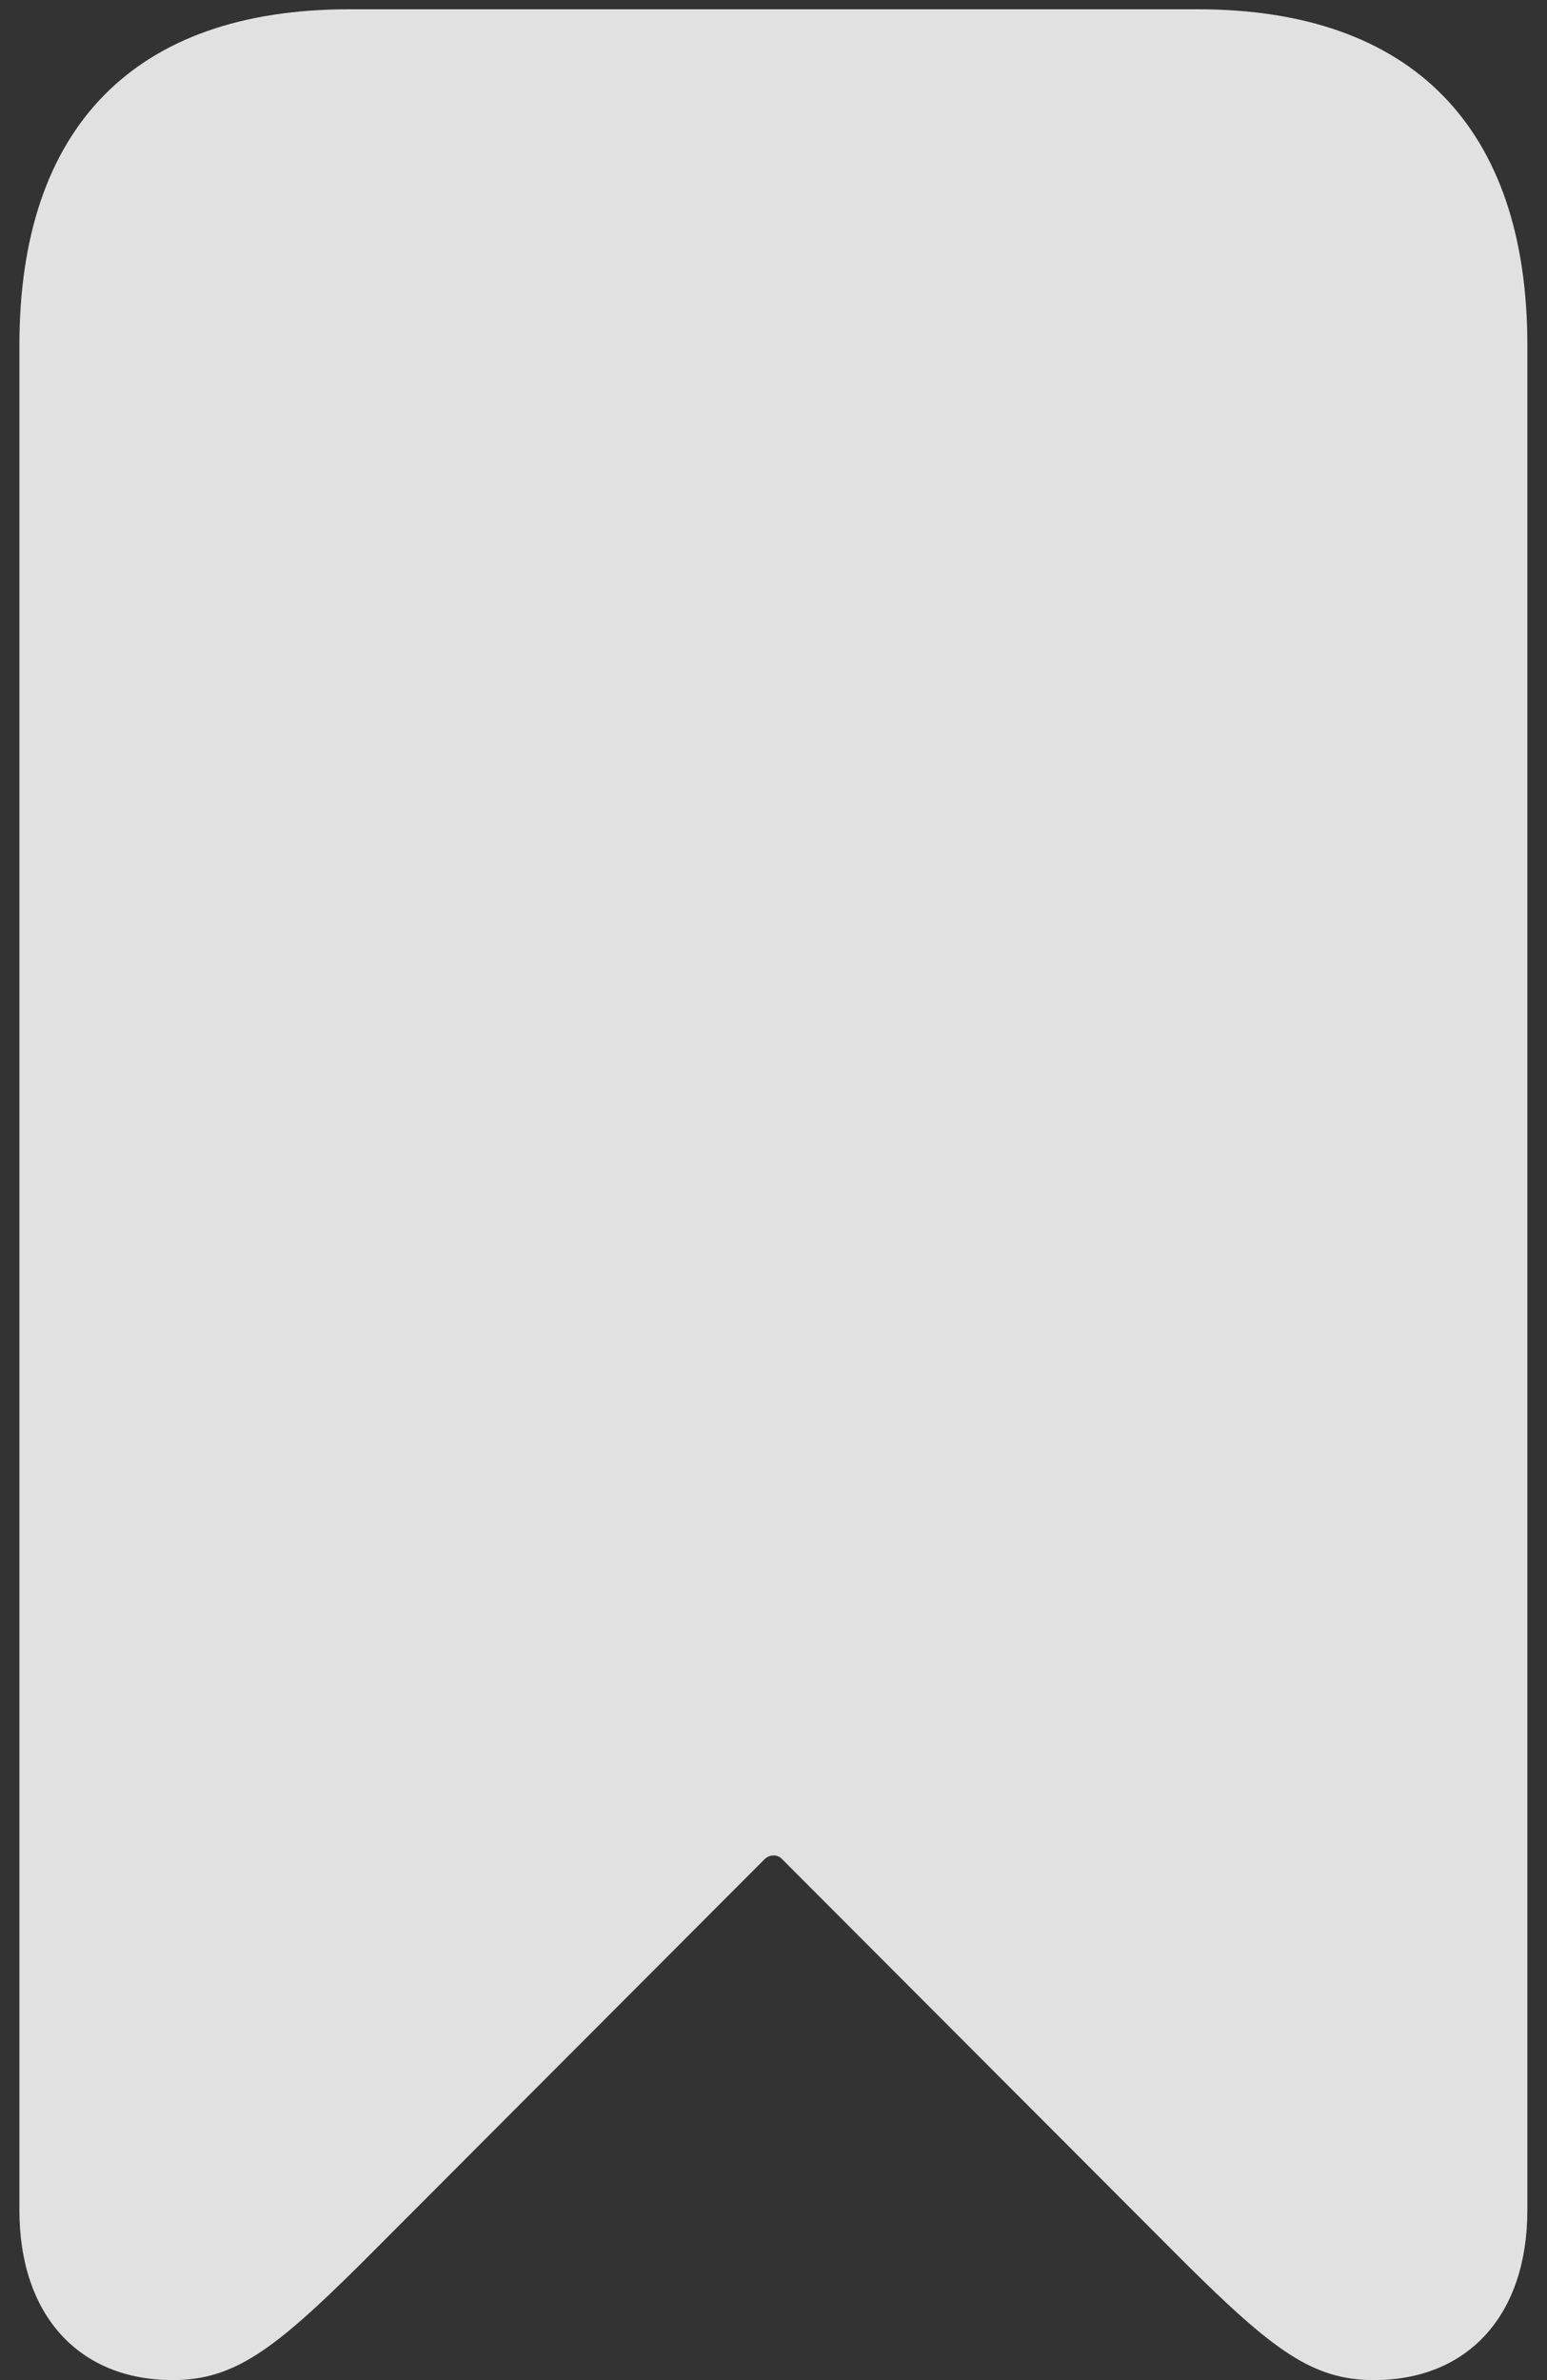 <svg width="26" height="40" viewBox="0 0 26 40" fill="none" xmlns="http://www.w3.org/2000/svg">
<rect x="0" y="0" width="26" height="40" fill="#333333" stroke="none"/>
<path d="M2.903 40C3.93 40 4.607 39.493 6.067 38.043L12.85 31.246C12.933 31.162 13.075 31.162 13.146 31.246L19.935 38.049C21.4 39.499 22.061 40 23.093 40C24.669 40 25.67 38.91 25.67 37.144V5.802C25.67 2.138 23.727 0.156 20.131 0.156H5.866C2.263 0.156 0.326 2.138 0.326 5.802V37.144C0.326 38.91 1.327 40 2.903 40Z" fill="white" fill-opacity="0.85"/>
</svg>

